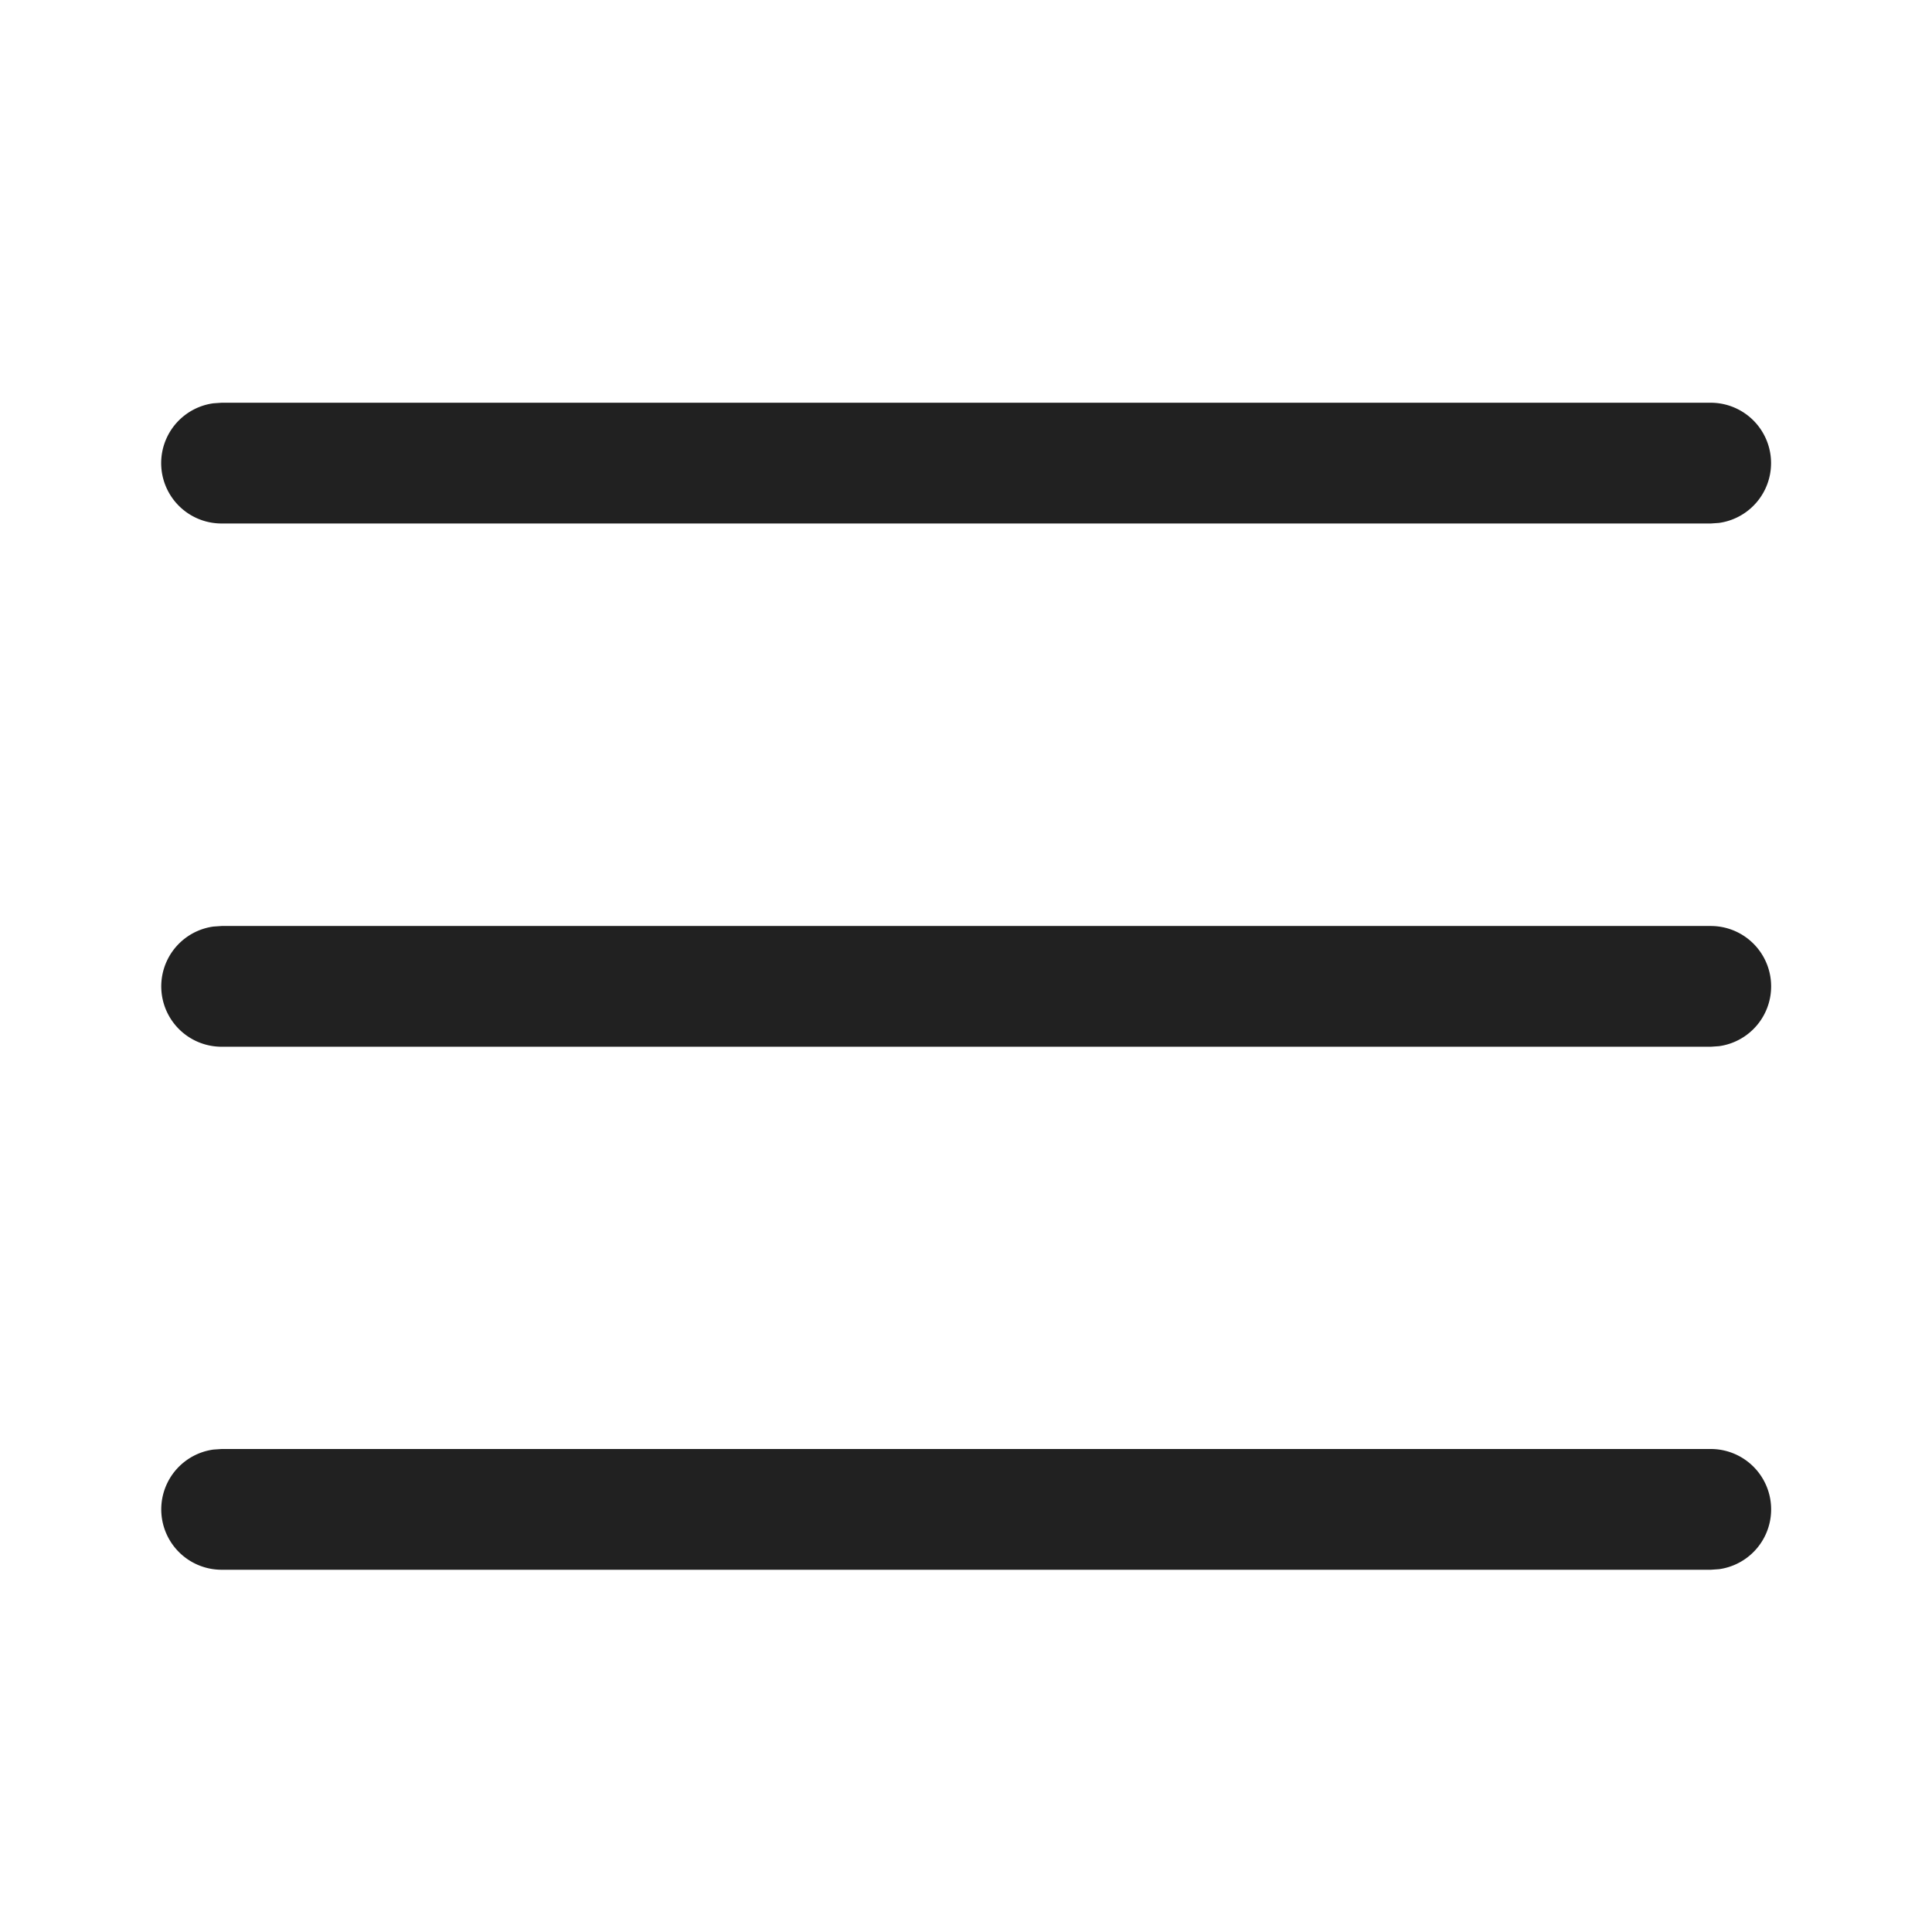<svg viewBox="0 0 24 24"
  xmlns="http://www.w3.org/2000/svg">
  <path d="M2.753 18h18.5a.75.75 0 0 1 .101 1.493l-.101.007h-18.5a.75.75 0 0 1-.102-1.493L2.753 18h18.5-18.5zm0-6.497h18.5a.75.75 0 0 1 .101 1.493l-.101.007h-18.5a.75.75 0 0 1-.102-1.493l.102-.007h18.5-18.5zm-.001-6.5h18.5a.75.75 0 0 1 .101 1.493l-.101.007h-18.5A.75.75 0 0 1 2.65 5.01l.102-.007h18.5-18.5z" fill="#212121" fill-rule="nonzero"/>
</svg>
